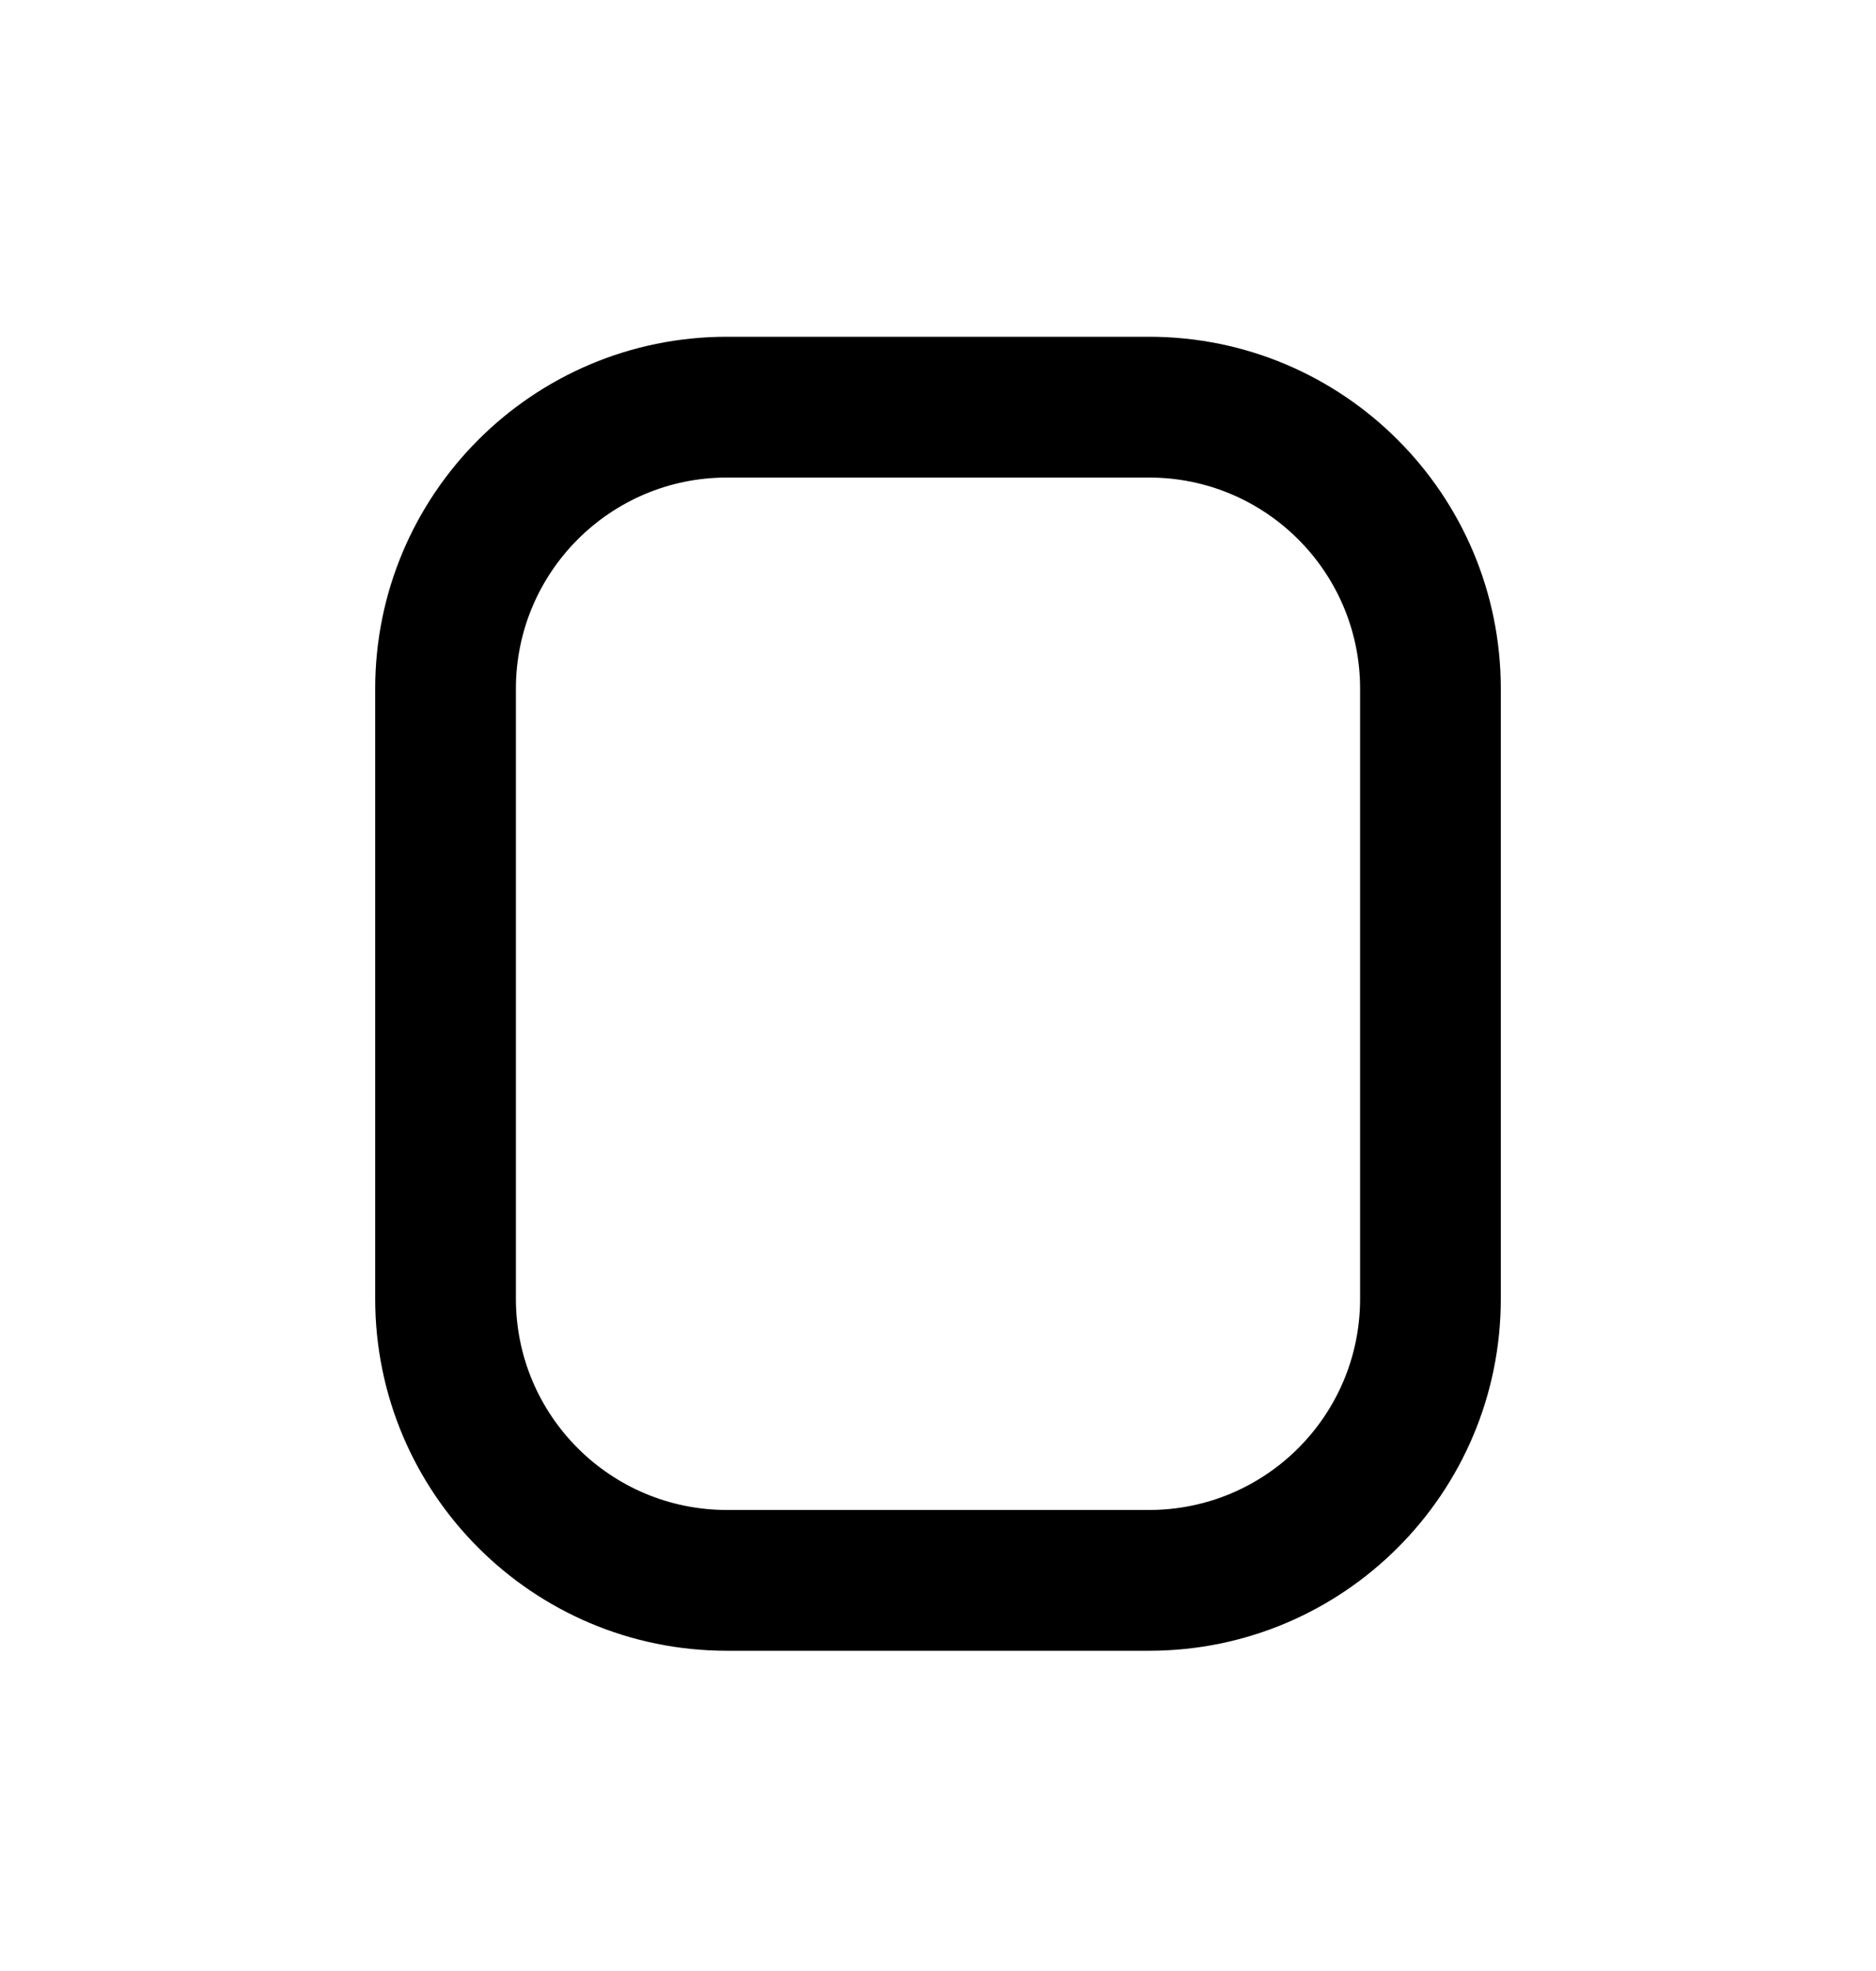 <svg xmlns="http://www.w3.org/2000/svg" viewBox="0 0 20 21"><path fill-rule="evenodd" d="M4 7.338c0-2.07 1.679-3.75 3.75-3.75h4.5c2.071 0 3.75 1.68 3.75 3.75v6.5c0 2.071-1.679 3.75-3.75 3.75h-4.5c-2.071 0-3.75-1.679-3.75-3.75v-6.5Zm3.75-2.25c-1.243 0-2.25 1.008-2.25 2.25v6.5c0 1.243 1.007 2.25 2.25 2.25h4.5c1.243 0 2.25-1.007 2.25-2.25v-6.5c0-1.242-1.007-2.25-2.25-2.25h-4.5Z" clip-rule="evenodd"/></svg>